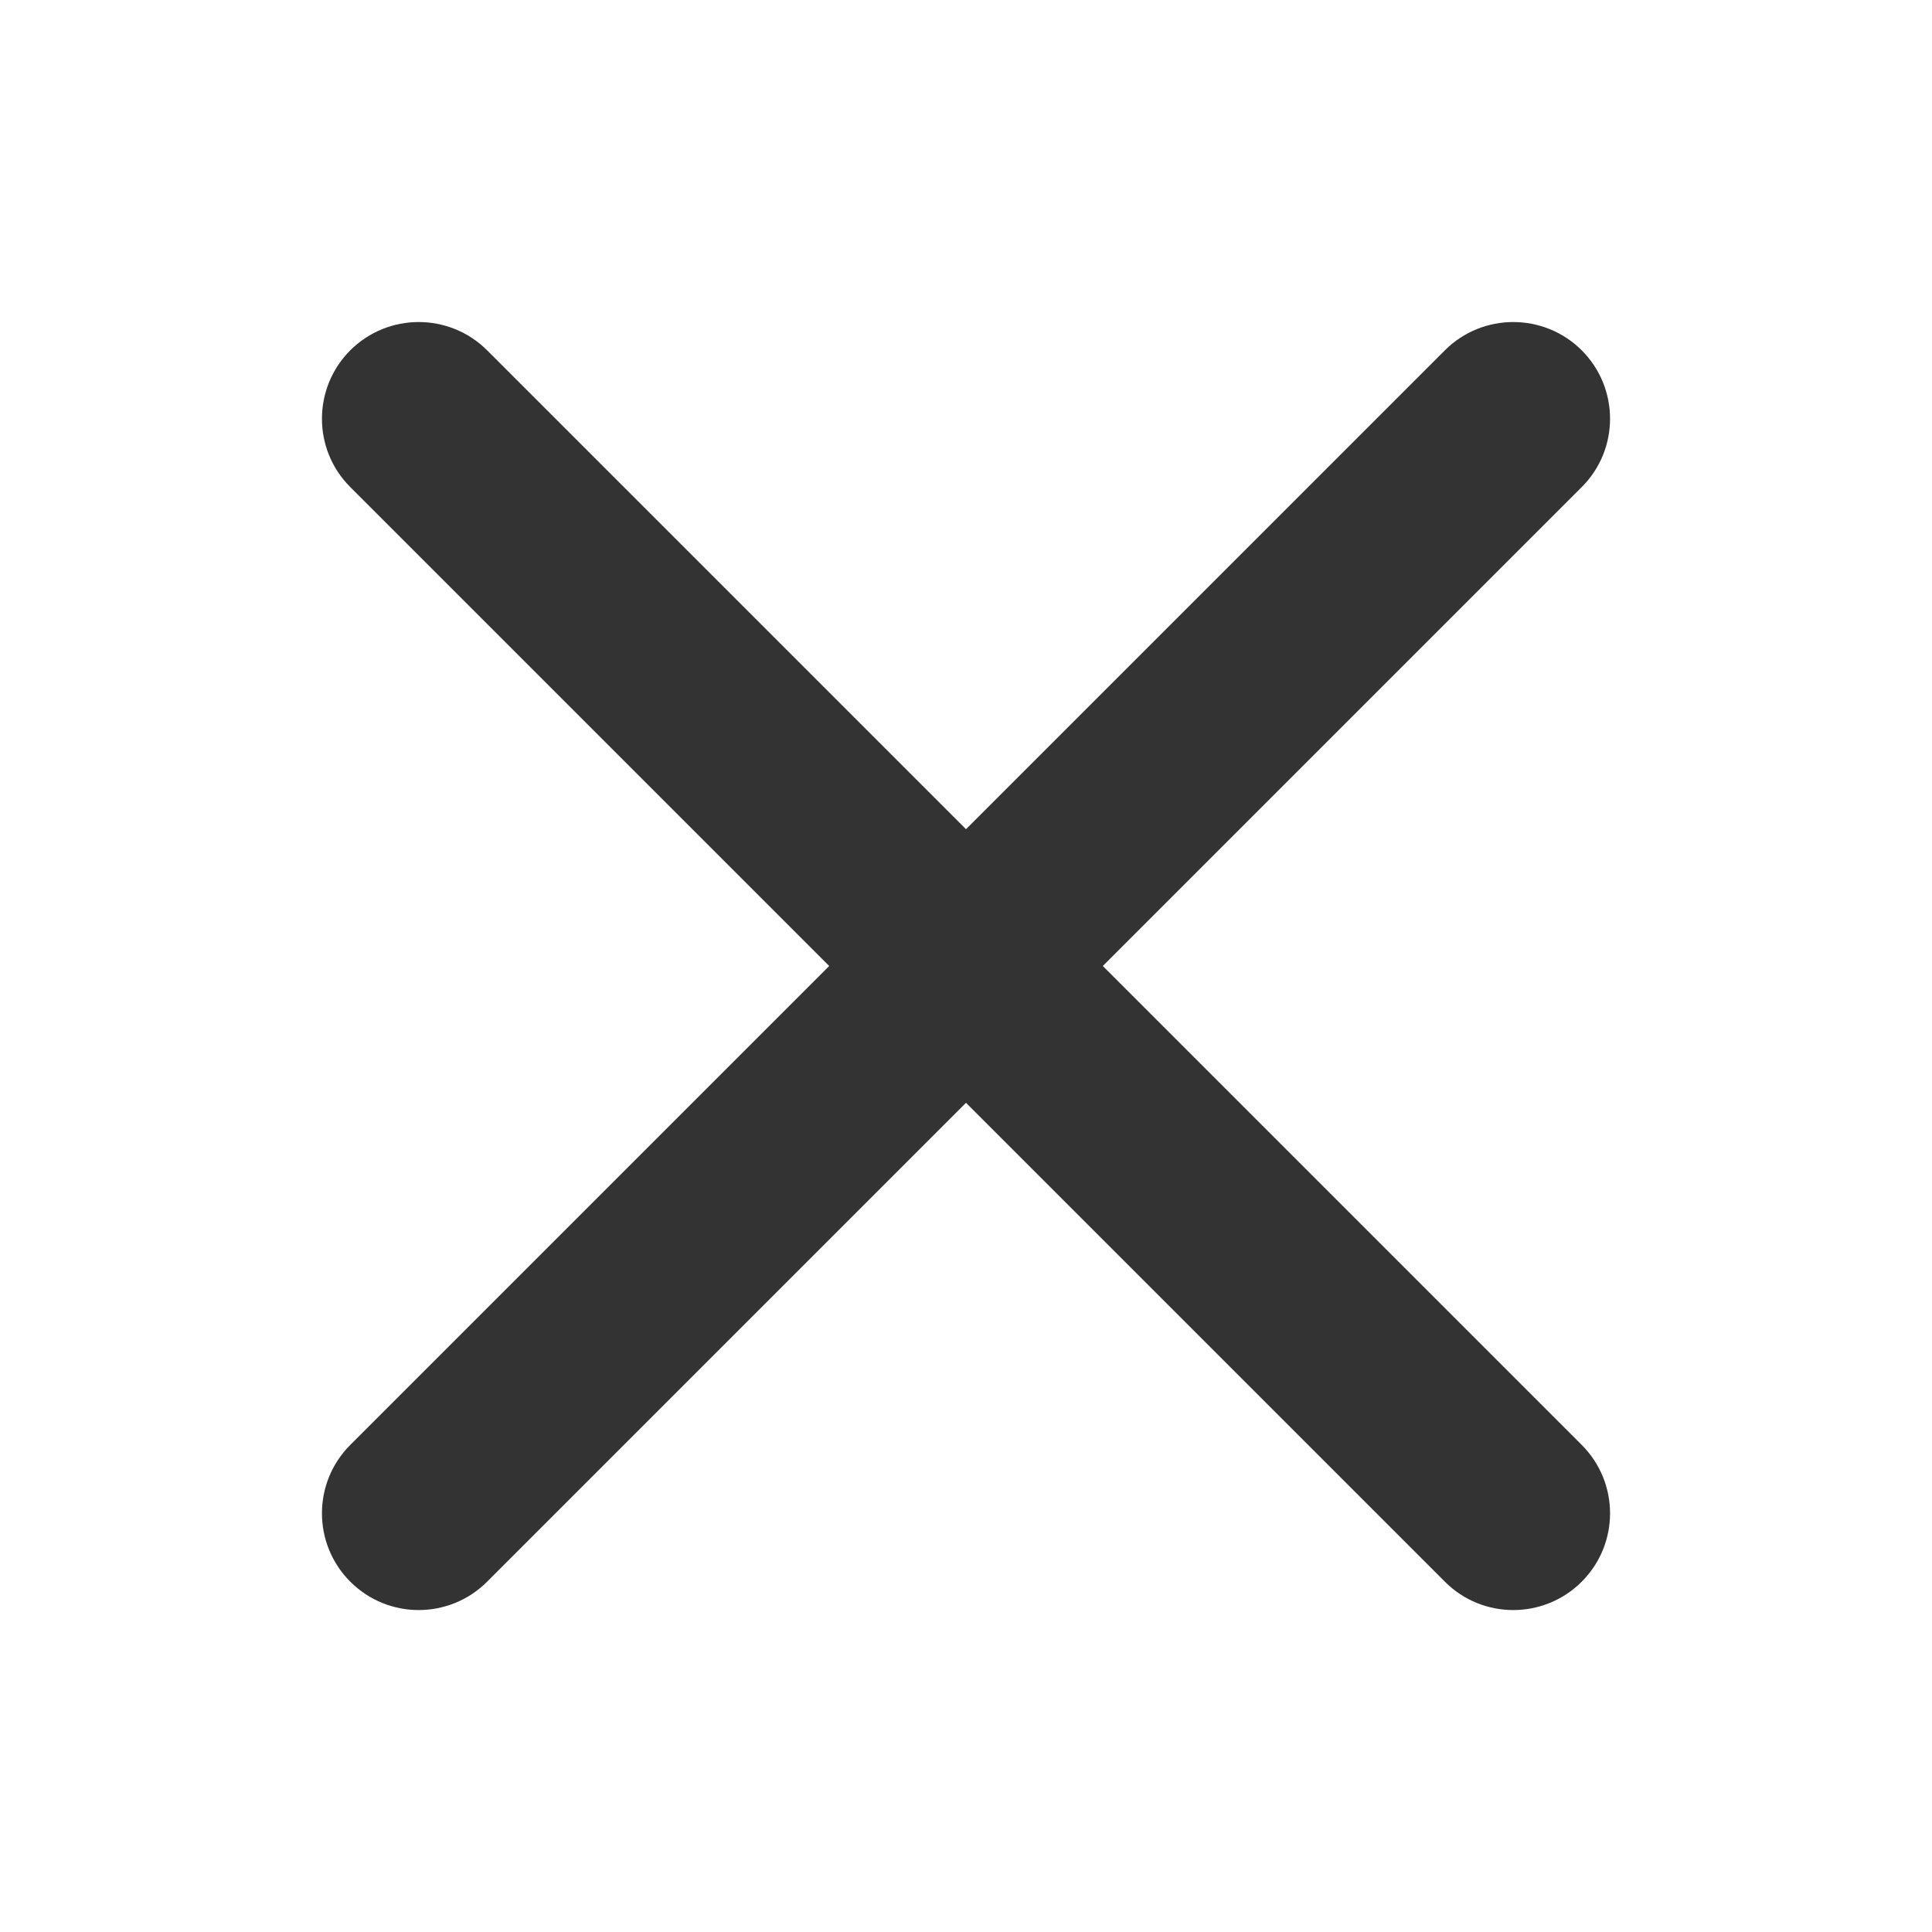 <svg xmlns="http://www.w3.org/2000/svg" width="16" height="16" viewBox="0 0 16 16" fill="none">
  <path d="M13.099 4.034C13.412 3.722 13.412 3.214 13.099 2.901C12.786 2.589 12.278 2.589 11.966 2.901L8 6.867L4.034 2.901C3.721 2.589 3.214 2.589 2.901 2.901C2.588 3.214 2.588 3.722 2.901 4.034L6.867 8L2.901 11.966C2.588 12.279 2.588 12.786 2.901 13.099C3.214 13.412 3.721 13.412 4.034 13.099L8 9.133L11.966 13.099C12.278 13.412 12.786 13.412 13.099 13.099C13.412 12.786 13.412 12.279 13.099 11.966L9.133 8L13.099 4.034Z" fill="#333333"/>
</svg>